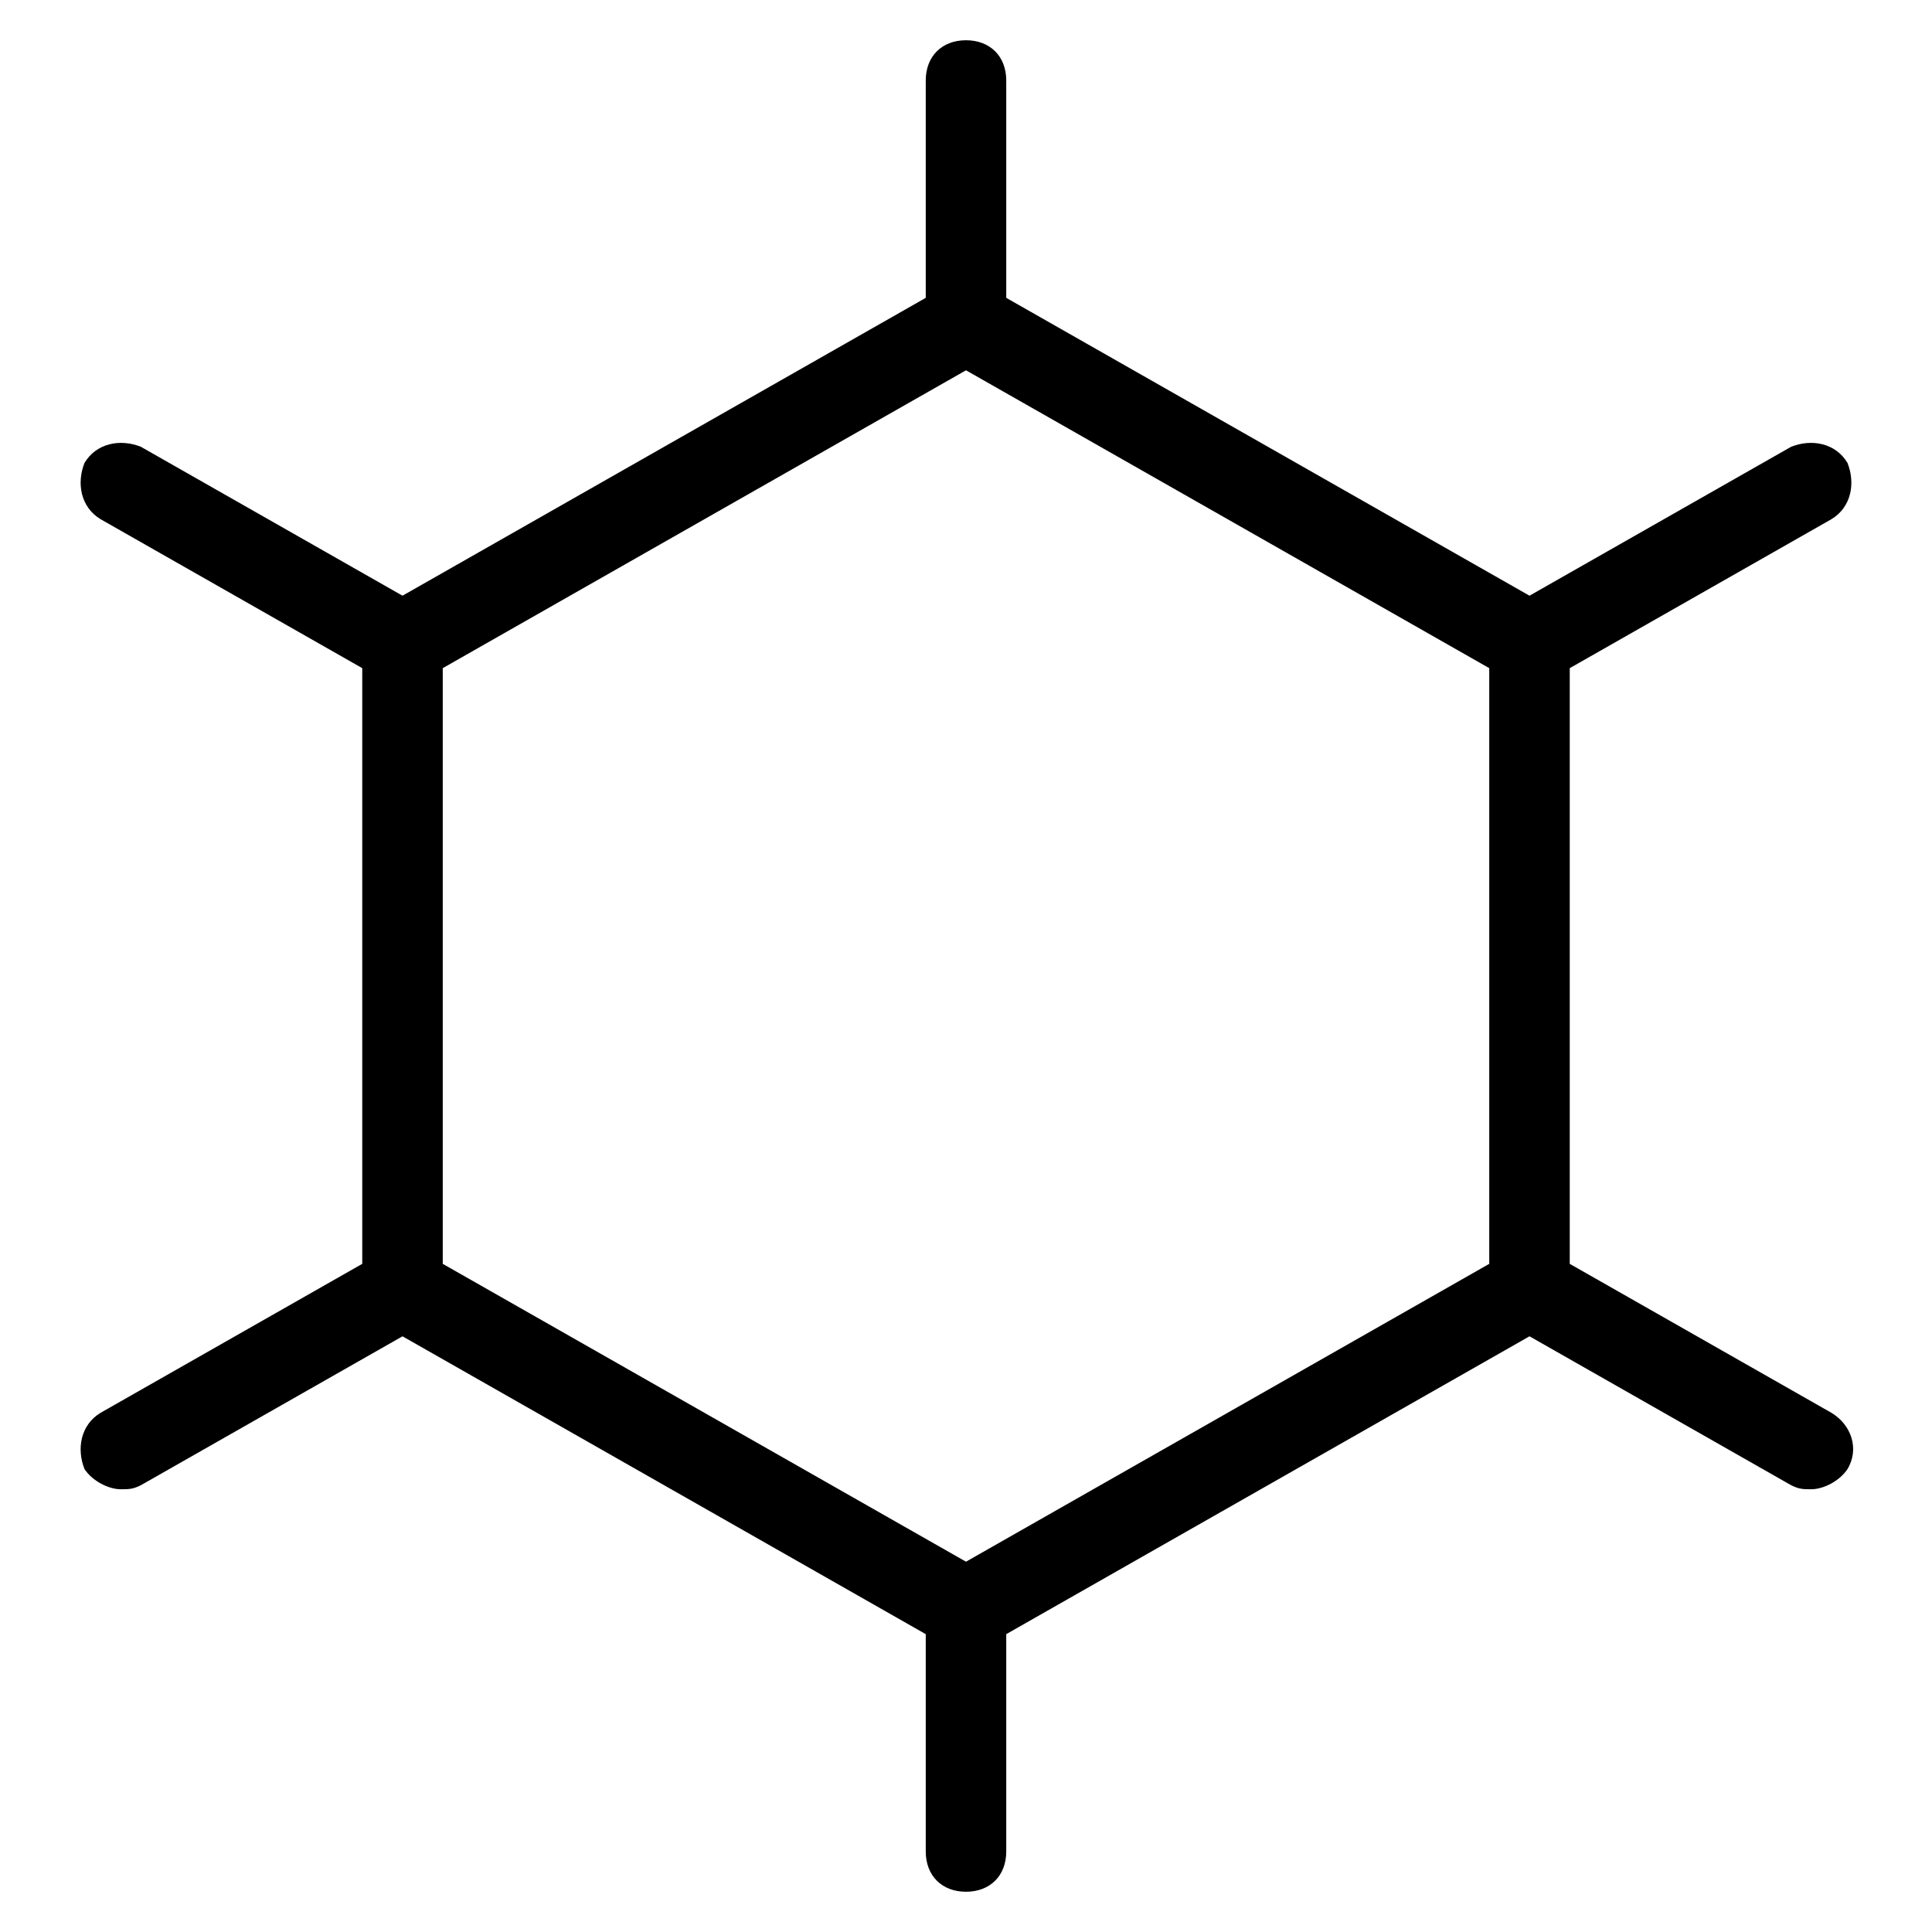<?xml version="1.0" encoding="utf-8"?>
<!-- Generator: Adobe Illustrator 19.1.0, SVG Export Plug-In . SVG Version: 6.00 Build 0)  -->
<!DOCTYPE svg PUBLIC "-//W3C//DTD SVG 1.1//EN" "http://www.w3.org/Graphics/SVG/1.1/DTD/svg11.dtd">
<svg version="1.1" id="Layer_1" xmlns="http://www.w3.org/2000/svg" xmlns:xlink="http://www.w3.org/1999/xlink" x="0px" y="0px"
	 width="48px" height="48px" viewBox="0 0 48 48" enable-background="new 0 0 48 48" xml:space="preserve">
<path d="M2.5,35.1C2,35.4,1.9,36,2.1,36.5C2.3,36.8,2.7,37,3,37c0.2,0,0.3,0,0.5-0.1l6.5-3.7l13,7.4V46c0,0.6,0.4,1,1,1s1-0.4,1-1
	v-5.4l13-7.4l6.5,3.7C44.7,37,44.8,37,45,37c0.3,0,0.7-0.2,0.9-0.5c0.3-0.5,0.1-1.1-0.4-1.4L39,31.4V16.6l6.5-3.7
	c0.5-0.3,0.6-0.9,0.4-1.4c-0.3-0.5-0.9-0.6-1.4-0.4L38,14.8L25,7.4V2c0-0.6-0.4-1-1-1s-1,0.4-1,1v5.4l-13,7.4l-6.5-3.7
	C3,10.9,2.4,11,2.1,11.5C1.9,12,2,12.6,2.5,12.9L9,16.6v14.8L2.5,35.1z M11,16.6l13-7.4l13,7.4v14.8l-13,7.4l-13-7.4V16.6z"/>
</svg>
